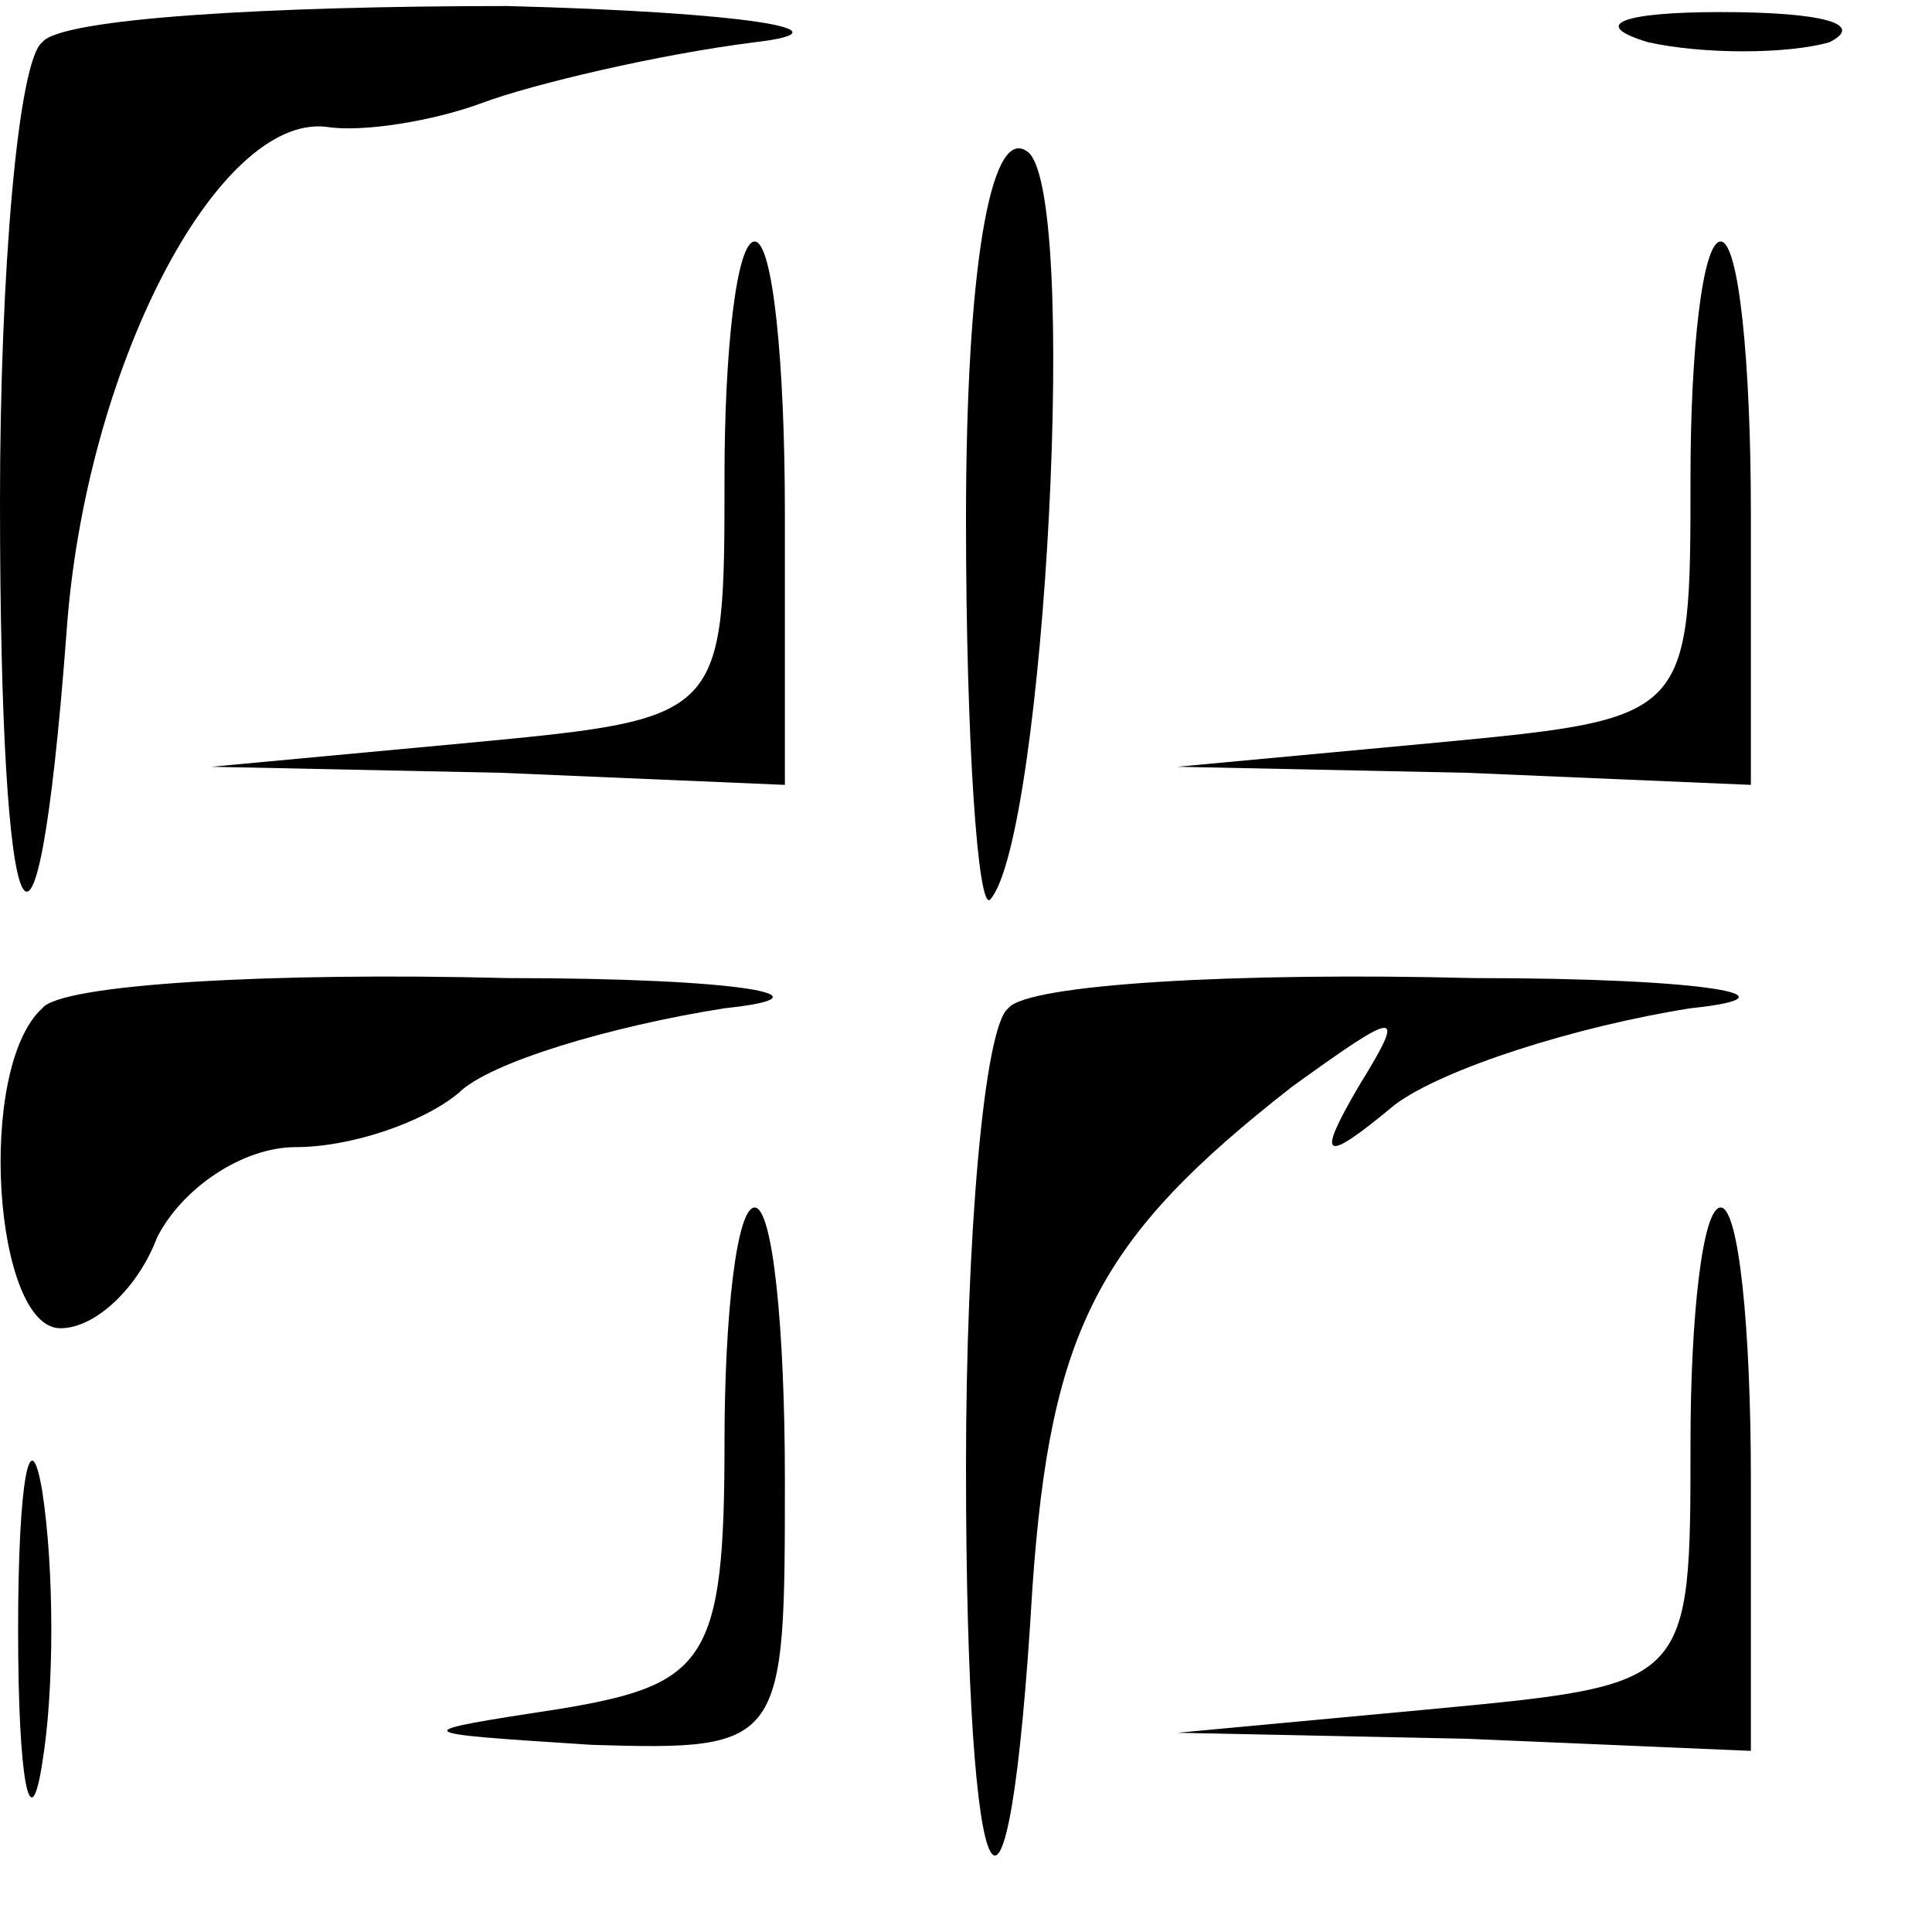 <?xml version="1.0" standalone="no"?>
<!DOCTYPE svg PUBLIC "-//W3C//DTD SVG 20010904//EN"
 "http://www.w3.org/TR/2001/REC-SVG-20010904/DTD/svg10.dtd">
<svg version="1.0" xmlns="http://www.w3.org/2000/svg"
 width="32pt" height="32pt" viewBox="0 0 32 32"
 preserveAspectRatio="xMidYMid meet">
<g transform="translate(0,32) scale(0.1,-0.1)"
fill="#000000" stroke="none">
<path fill="#000000" stroke="none" d="M7 313 c-4 -3 -7 -38 -7 -76 0 -75 6
-88 11 -22 3 44 25 86 43 84 6 -1 18 1 26 4 8 3 29 8 45 10 17 2 -2 5 -41 6
-39 0 -74 -2 -77 -6z"/>
<path fill="#000000" stroke="none" d="M273 313 c9 -2 23 -2 30 0 6 3 -1 5
-18 5 -16 0 -22 -2 -12 -5z"/>
<path fill="#000000" stroke="none" d="M160 234 c0 -37 2 -65 4 -63 9 10 15
119 6 124 -6 4 -10 -20 -10 -61z"/>
<path fill="#000000" stroke="none" d="M120 241 c0 -40 0 -40 -42 -44 l-43 -4
48 -1 47 -2 0 45 c0 25 -2 45 -5 45 -3 0 -5 -18 -5 -39z"/>
<path fill="#000000" stroke="none" d="M280 241 c0 -40 0 -40 -42 -44 l-43 -4
48 -1 47 -2 0 45 c0 25 -2 45 -5 45 -3 0 -5 -18 -5 -39z"/>
<path fill="#000000" stroke="none" d="M7 153 c-11 -10 -8 -53 3 -53 6 0 13 7
16 15 4 8 14 15 23 15 9 0 21 4 27 9 5 5 25 11 44 14 19 2 3 5 -36 5 -39 1
-74 -1 -77 -5z"/>
<path fill="#000000" stroke="none" d="M167 153 c-4 -3 -7 -38 -7 -76 0 -75 7
-88 11 -20 3 43 11 58 43 83 18 13 19 13 11 0 -7 -12 -6 -13 6 -3 8 6 30 13
49 16 19 2 3 5 -36 5 -39 1 -74 -1 -77 -5z"/>
<path fill="#000000" stroke="none" d="M120 81 c0 -36 -3 -40 -27 -44 -26 -4
-26 -4 5 -6 32 -1 32 0 32 44 0 25 -2 45 -5 45 -3 0 -5 -18 -5 -39z"/>
<path fill="#000000" stroke="none" d="M280 81 c0 -40 0 -40 -42 -44 l-43 -4
48 -1 47 -2 0 45 c0 25 -2 45 -5 45 -3 0 -5 -18 -5 -39z"/>
<path fill="#000000" stroke="none" d="M3 50 c0 -25 2 -35 4 -22 2 12 2 32 0
45 -2 12 -4 2 -4 -23z"/>
</g>
</svg>
